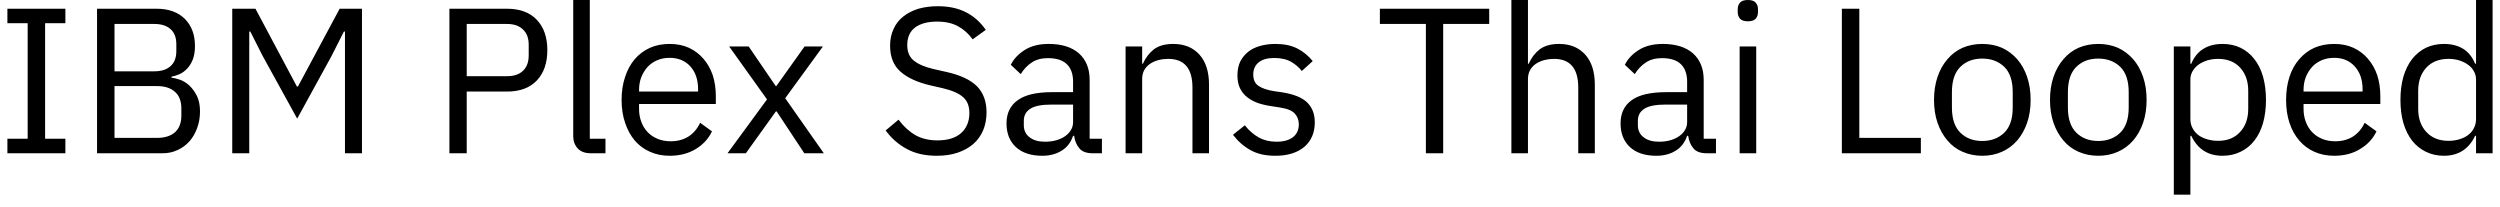 <svg width="169" height="14" viewBox="0 0 169 14" fill="none" xmlns="http://www.w3.org/2000/svg">
<path d="M4.42 10.36H0.5V9.38H1.87V1.57H0.5V0.59H4.42V1.57H3.05V9.38H4.42V10.36ZM6.56 10.36V0.59H10.58C11.393 0.59 12.03 0.817 12.49 1.27C12.95 1.73 13.18 2.343 13.18 3.11C13.18 3.47 13.13 3.777 13.03 4.03C12.93 4.283 12.8 4.49 12.64 4.65C12.48 4.817 12.307 4.94 12.12 5.02C11.933 5.1 11.76 5.153 11.6 5.18V5.26C11.78 5.273 11.98 5.32 12.2 5.4C12.42 5.487 12.627 5.62 12.82 5.8C13.013 5.987 13.18 6.22 13.32 6.5C13.453 6.787 13.52 7.13 13.52 7.53C13.52 7.93 13.457 8.303 13.33 8.65C13.203 8.997 13.03 9.297 12.81 9.55C12.583 9.803 12.317 10 12.01 10.14C11.703 10.287 11.367 10.36 11 10.36H6.56ZM7.74 5.82V9.32H10.64C11.14 9.32 11.537 9.193 11.83 8.94C12.117 8.68 12.26 8.303 12.26 7.81V7.34C12.26 6.84 12.117 6.463 11.83 6.21C11.537 5.95 11.14 5.82 10.64 5.82H7.74ZM7.74 1.62V4.82H10.44C10.907 4.82 11.27 4.703 11.53 4.47C11.79 4.237 11.92 3.9 11.92 3.46V2.98C11.92 2.54 11.79 2.203 11.53 1.97C11.27 1.737 10.907 1.62 10.44 1.62H7.74ZM23.32 10.36V2.13H23.25L22.42 3.77L20.09 8.02L17.75 3.77L16.92 2.13H16.85V10.36H15.7V0.59H17.27L20.07 5.85H20.14L22.96 0.59H24.47V10.36H23.32ZM31.55 10.36H30.38V0.59H34.27C35.143 0.59 35.817 0.84 36.29 1.34C36.763 1.84 37 2.523 37 3.39C37 4.257 36.763 4.94 36.29 5.44C35.817 5.94 35.143 6.19 34.27 6.19H31.55V10.36ZM31.55 1.62V5.15H34.27C34.737 5.15 35.097 5.03 35.35 4.79C35.61 4.543 35.74 4.197 35.74 3.75V3.02C35.74 2.573 35.61 2.23 35.35 1.99C35.097 1.743 34.737 1.62 34.27 1.62H31.55ZM40.93 10.36H39.94C39.547 10.36 39.25 10.25 39.05 10.03C38.85 9.81 38.75 9.533 38.75 9.2V0H39.87V9.38H40.93V10.36ZM45.27 10.53C44.777 10.53 44.333 10.44 43.94 10.26C43.54 10.087 43.197 9.833 42.91 9.5C42.63 9.167 42.413 8.77 42.26 8.31C42.1 7.85 42.02 7.33 42.02 6.75C42.02 6.177 42.1 5.657 42.26 5.19C42.413 4.723 42.63 4.327 42.91 4C43.197 3.667 43.54 3.41 43.94 3.23C44.333 3.057 44.777 2.97 45.27 2.97C45.757 2.97 46.19 3.057 46.57 3.23C46.957 3.41 47.283 3.657 47.55 3.97C47.823 4.283 48.033 4.653 48.18 5.08C48.32 5.513 48.39 5.987 48.39 6.5V7.03H43.2V7.36C43.2 7.673 43.25 7.963 43.35 8.23C43.443 8.49 43.583 8.72 43.77 8.92C43.95 9.113 44.173 9.267 44.44 9.38C44.707 9.493 45.007 9.55 45.34 9.55C45.8 9.55 46.2 9.443 46.54 9.23C46.88 9.01 47.143 8.7 47.33 8.3L48.13 8.88C47.897 9.373 47.533 9.77 47.04 10.07C46.54 10.377 45.95 10.53 45.27 10.53ZM45.27 3.91C44.963 3.91 44.683 3.963 44.43 4.07C44.177 4.177 43.96 4.327 43.78 4.52C43.6 4.72 43.457 4.953 43.35 5.22C43.25 5.48 43.2 5.77 43.2 6.09V6.19H47.19V6.03C47.19 5.39 47.017 4.877 46.67 4.49C46.317 4.103 45.85 3.91 45.27 3.91ZM50.42 10.36H49.18L51.85 6.72L49.29 3.14H50.61L52.44 5.82H52.48L54.39 3.14H55.63L53.08 6.64L55.69 10.36H54.37L52.5 7.53H52.45L50.42 10.36ZM63.33 10.53C62.537 10.53 61.86 10.377 61.3 10.07C60.74 9.77 60.263 9.353 59.87 8.82L60.74 8.09C61.087 8.55 61.47 8.9 61.89 9.14C62.31 9.373 62.803 9.49 63.37 9.49C64.07 9.49 64.607 9.323 64.98 8.99C65.347 8.65 65.53 8.2 65.53 7.64C65.53 7.173 65.39 6.817 65.11 6.57C64.83 6.317 64.367 6.113 63.72 5.96L62.93 5.78C62.03 5.573 61.347 5.263 60.88 4.85C60.407 4.437 60.17 3.85 60.17 3.09C60.17 2.663 60.25 2.283 60.41 1.95C60.563 1.61 60.783 1.33 61.07 1.11C61.357 0.883 61.697 0.71 62.09 0.59C62.49 0.477 62.927 0.42 63.4 0.42C64.14 0.42 64.773 0.557 65.3 0.83C65.827 1.097 66.273 1.493 66.64 2.02L65.75 2.66C65.483 2.287 65.157 1.993 64.77 1.78C64.39 1.567 63.917 1.46 63.35 1.46C62.723 1.46 62.23 1.59 61.87 1.85C61.51 2.117 61.33 2.517 61.33 3.05C61.33 3.517 61.483 3.87 61.79 4.11C62.09 4.35 62.547 4.54 63.16 4.68L63.96 4.86C64.92 5.073 65.617 5.4 66.05 5.84C66.477 6.28 66.69 6.863 66.69 7.59C66.69 8.037 66.613 8.443 66.46 8.81C66.307 9.17 66.087 9.477 65.8 9.73C65.507 9.983 65.153 10.18 64.74 10.32C64.327 10.46 63.857 10.53 63.33 10.53ZM74.49 10.36H73.86C73.44 10.36 73.14 10.247 72.96 10.02C72.773 9.8 72.657 9.52 72.61 9.18H72.54C72.387 9.633 72.127 9.97 71.76 10.19C71.393 10.417 70.96 10.53 70.46 10.53C69.693 10.53 69.097 10.333 68.67 9.94C68.25 9.547 68.04 9.013 68.04 8.34C68.04 7.66 68.29 7.14 68.79 6.78C69.283 6.413 70.06 6.23 71.12 6.23H72.54V5.52C72.54 5.007 72.4 4.613 72.12 4.34C71.84 4.067 71.413 3.93 70.84 3.93C70.4 3.93 70.033 4.03 69.74 4.23C69.447 4.423 69.2 4.683 69 5.01L68.33 4.38C68.523 3.987 68.837 3.653 69.27 3.38C69.697 3.107 70.237 2.97 70.89 2.97C71.77 2.97 72.453 3.183 72.94 3.61C73.42 4.043 73.66 4.64 73.66 5.4V9.38H74.49V10.36ZM70.64 9.58C70.92 9.58 71.177 9.547 71.41 9.48C71.643 9.413 71.843 9.32 72.01 9.2C72.177 9.08 72.307 8.94 72.4 8.78C72.493 8.62 72.54 8.447 72.54 8.26V7.07H71.06C70.413 7.07 69.943 7.163 69.65 7.35C69.357 7.537 69.21 7.807 69.21 8.16V8.46C69.21 8.813 69.34 9.087 69.6 9.28C69.853 9.48 70.2 9.58 70.64 9.58ZM77.21 10.36H76.09V3.14H77.21V4.31H77.26C77.44 3.903 77.69 3.577 78.01 3.33C78.33 3.09 78.763 2.97 79.31 2.97C80.057 2.97 80.647 3.21 81.08 3.69C81.513 4.17 81.73 4.85 81.73 5.73V10.36H80.61V5.92C80.61 4.627 80.063 3.98 78.97 3.98C78.743 3.98 78.527 4.007 78.32 4.06C78.107 4.113 77.917 4.197 77.75 4.31C77.583 4.423 77.45 4.567 77.35 4.74C77.257 4.913 77.21 5.117 77.21 5.35V10.36ZM86.21 10.53C85.537 10.53 84.973 10.4 84.52 10.14C84.067 9.887 83.677 9.543 83.35 9.11L84.15 8.47C84.43 8.823 84.743 9.097 85.09 9.29C85.437 9.483 85.837 9.58 86.29 9.58C86.77 9.58 87.143 9.477 87.41 9.27C87.67 9.063 87.8 8.773 87.8 8.4C87.8 8.12 87.71 7.88 87.53 7.68C87.35 7.48 87.02 7.343 86.54 7.27L85.97 7.18C85.637 7.133 85.33 7.063 85.05 6.97C84.77 6.87 84.523 6.737 84.31 6.57C84.103 6.41 83.94 6.207 83.82 5.96C83.707 5.72 83.65 5.433 83.65 5.1C83.65 4.74 83.713 4.427 83.84 4.16C83.973 3.9 84.153 3.68 84.38 3.5C84.607 3.32 84.88 3.187 85.2 3.1C85.52 3.013 85.86 2.97 86.22 2.97C86.807 2.97 87.3 3.073 87.7 3.28C88.093 3.48 88.44 3.763 88.74 4.13L88 4.8C87.84 4.58 87.607 4.377 87.3 4.19C86.993 4.01 86.607 3.92 86.14 3.92C85.673 3.92 85.32 4.02 85.08 4.22C84.84 4.42 84.72 4.693 84.72 5.04C84.72 5.393 84.84 5.65 85.08 5.81C85.32 5.97 85.663 6.087 86.11 6.16L86.67 6.24C87.47 6.367 88.04 6.6 88.38 6.94C88.713 7.28 88.88 7.723 88.88 8.27C88.88 8.97 88.643 9.523 88.17 9.93C87.69 10.33 87.037 10.53 86.21 10.53ZM100.67 1.62H97.56V10.36H96.39V1.62H93.28V0.59H100.67V1.62ZM102.17 10.36V0H103.29V4.31H103.34C103.52 3.903 103.77 3.577 104.09 3.33C104.417 3.09 104.85 2.97 105.39 2.97C106.137 2.97 106.727 3.21 107.16 3.69C107.593 4.17 107.81 4.85 107.81 5.73V10.36H106.69V5.92C106.69 4.627 106.143 3.98 105.05 3.98C104.83 3.98 104.613 4.007 104.4 4.06C104.193 4.113 104.003 4.197 103.83 4.31C103.663 4.423 103.53 4.567 103.43 4.74C103.337 4.913 103.29 5.117 103.29 5.35V10.36H102.17ZM116 10.36H115.37C114.95 10.36 114.65 10.247 114.47 10.02C114.283 9.8 114.167 9.52 114.12 9.18H114.05C113.897 9.633 113.637 9.97 113.27 10.19C112.903 10.417 112.47 10.53 111.97 10.53C111.203 10.53 110.607 10.333 110.18 9.94C109.76 9.547 109.55 9.013 109.55 8.34C109.55 7.66 109.797 7.14 110.29 6.78C110.79 6.413 111.57 6.23 112.63 6.23H114.05V5.52C114.05 5.007 113.91 4.613 113.63 4.34C113.35 4.067 112.923 3.93 112.35 3.93C111.91 3.93 111.543 4.03 111.25 4.23C110.957 4.423 110.71 4.683 110.51 5.01L109.84 4.38C110.033 3.987 110.347 3.653 110.78 3.38C111.207 3.107 111.747 2.97 112.4 2.97C113.28 2.97 113.963 3.183 114.45 3.61C114.93 4.043 115.17 4.64 115.17 5.4V9.38H116V10.36ZM112.15 9.58C112.43 9.58 112.687 9.547 112.92 9.48C113.153 9.413 113.353 9.32 113.52 9.2C113.687 9.08 113.817 8.94 113.91 8.78C114.003 8.62 114.05 8.447 114.05 8.26V7.07H112.57C111.923 7.07 111.453 7.163 111.16 7.35C110.867 7.537 110.72 7.807 110.72 8.16V8.46C110.72 8.813 110.85 9.087 111.11 9.28C111.363 9.48 111.71 9.58 112.15 9.58ZM118.16 1.44C117.913 1.44 117.737 1.383 117.63 1.27C117.523 1.15 117.47 0.997 117.47 0.81V0.63C117.47 0.443 117.523 0.29 117.63 0.17C117.737 0.057 117.913 0 118.16 0C118.4 0 118.573 0.057 118.68 0.17C118.787 0.29 118.84 0.443 118.84 0.63V0.81C118.84 0.997 118.787 1.15 118.68 1.27C118.573 1.383 118.4 1.44 118.16 1.44ZM117.6 10.36V3.14H118.72V10.36H117.6ZM129.85 10.36H124.51V0.59H125.69V9.32H129.85V10.36ZM134 10.53C133.52 10.53 133.077 10.44 132.67 10.26C132.27 10.087 131.93 9.833 131.65 9.5C131.363 9.167 131.14 8.77 130.98 8.31C130.82 7.85 130.74 7.33 130.74 6.75C130.74 6.177 130.82 5.657 130.98 5.19C131.14 4.723 131.363 4.327 131.65 4C131.93 3.667 132.27 3.41 132.67 3.23C133.077 3.057 133.52 2.97 134 2.97C134.487 2.97 134.93 3.057 135.33 3.23C135.723 3.41 136.067 3.667 136.36 4C136.647 4.327 136.87 4.723 137.03 5.19C137.19 5.657 137.27 6.177 137.27 6.75C137.27 7.33 137.19 7.85 137.03 8.31C136.87 8.77 136.647 9.167 136.36 9.5C136.067 9.833 135.723 10.087 135.33 10.26C134.93 10.44 134.487 10.53 134 10.53ZM134 9.53C134.607 9.53 135.103 9.343 135.49 8.97C135.87 8.597 136.06 8.03 136.06 7.27V6.23C136.06 5.463 135.87 4.893 135.49 4.52C135.103 4.147 134.607 3.96 134 3.96C133.393 3.96 132.9 4.147 132.52 4.52C132.14 4.893 131.95 5.463 131.95 6.23V7.27C131.95 8.03 132.14 8.597 132.52 8.97C132.9 9.343 133.393 9.53 134 9.53ZM141.84 10.53C141.36 10.53 140.917 10.44 140.51 10.26C140.11 10.087 139.77 9.833 139.49 9.5C139.203 9.167 138.98 8.77 138.82 8.31C138.66 7.85 138.58 7.33 138.58 6.75C138.58 6.177 138.66 5.657 138.82 5.19C138.98 4.723 139.203 4.327 139.49 4C139.77 3.667 140.11 3.41 140.51 3.23C140.917 3.057 141.36 2.97 141.84 2.97C142.327 2.97 142.77 3.057 143.17 3.23C143.563 3.41 143.907 3.667 144.2 4C144.487 4.327 144.71 4.723 144.87 5.19C145.03 5.657 145.11 6.177 145.11 6.75C145.11 7.33 145.03 7.85 144.87 8.31C144.71 8.77 144.487 9.167 144.2 9.5C143.907 9.833 143.563 10.087 143.17 10.26C142.77 10.44 142.327 10.53 141.84 10.53ZM141.84 9.53C142.447 9.53 142.943 9.343 143.33 8.97C143.71 8.597 143.9 8.03 143.9 7.27V6.23C143.9 5.463 143.71 4.893 143.33 4.52C142.943 4.147 142.447 3.96 141.84 3.96C141.233 3.96 140.74 4.147 140.36 4.52C139.98 4.893 139.79 5.463 139.79 6.23V7.27C139.79 8.03 139.98 8.597 140.36 8.97C140.74 9.343 141.233 9.53 141.84 9.53ZM146.95 13.16V3.14H148.07V4.31H148.13C148.317 3.857 148.59 3.52 148.95 3.3C149.31 3.08 149.74 2.97 150.24 2.97C150.693 2.97 151.1 3.057 151.46 3.23C151.827 3.41 152.137 3.663 152.39 3.99C152.65 4.317 152.847 4.713 152.98 5.18C153.113 5.647 153.18 6.17 153.18 6.75C153.18 7.33 153.113 7.853 152.98 8.32C152.847 8.787 152.65 9.183 152.39 9.51C152.137 9.837 151.827 10.087 151.46 10.26C151.1 10.44 150.693 10.53 150.24 10.53C149.26 10.53 148.557 10.08 148.13 9.18H148.07V13.16H146.95ZM149.94 9.52C150.573 9.52 151.07 9.32 151.43 8.92C151.797 8.527 151.98 8.007 151.98 7.36V6.13C151.98 5.49 151.797 4.97 151.43 4.57C151.07 4.177 150.573 3.98 149.94 3.98C149.687 3.98 149.447 4.013 149.22 4.08C148.987 4.153 148.787 4.25 148.62 4.37C148.453 4.49 148.32 4.637 148.22 4.81C148.12 4.983 148.07 5.167 148.07 5.36V8.05C148.07 8.283 148.12 8.49 148.22 8.67C148.32 8.857 148.453 9.013 148.62 9.14C148.787 9.26 148.987 9.353 149.22 9.42C149.447 9.487 149.687 9.52 149.94 9.52ZM157.79 10.53C157.297 10.53 156.85 10.44 156.45 10.26C156.057 10.087 155.717 9.833 155.43 9.5C155.143 9.167 154.923 8.77 154.77 8.31C154.617 7.85 154.54 7.33 154.54 6.75C154.54 6.177 154.617 5.657 154.77 5.19C154.923 4.723 155.143 4.327 155.43 4C155.717 3.667 156.057 3.41 156.45 3.23C156.85 3.057 157.297 2.97 157.79 2.97C158.277 2.97 158.71 3.057 159.09 3.23C159.477 3.41 159.803 3.657 160.07 3.97C160.343 4.283 160.553 4.653 160.7 5.08C160.84 5.513 160.91 5.987 160.91 6.5V7.03H155.72V7.36C155.72 7.673 155.77 7.963 155.87 8.23C155.963 8.49 156.103 8.72 156.29 8.92C156.47 9.113 156.693 9.267 156.96 9.38C157.227 9.493 157.527 9.55 157.86 9.55C158.32 9.55 158.72 9.443 159.06 9.23C159.4 9.01 159.663 8.7 159.85 8.3L160.65 8.88C160.417 9.373 160.05 9.77 159.55 10.07C159.057 10.377 158.47 10.53 157.79 10.53ZM157.79 3.91C157.483 3.91 157.203 3.963 156.95 4.07C156.697 4.177 156.48 4.327 156.3 4.52C156.12 4.72 155.977 4.953 155.87 5.22C155.77 5.48 155.72 5.77 155.72 6.09V6.19H159.71V6.03C159.71 5.39 159.533 4.877 159.18 4.49C158.833 4.103 158.37 3.91 157.79 3.91ZM167.38 10.36V9.18H167.32C166.887 10.08 166.183 10.53 165.21 10.53C164.763 10.53 164.357 10.44 163.99 10.26C163.63 10.087 163.32 9.837 163.06 9.51C162.807 9.183 162.61 8.787 162.47 8.32C162.337 7.853 162.27 7.33 162.27 6.75C162.27 6.17 162.337 5.647 162.47 5.18C162.61 4.713 162.807 4.317 163.06 3.99C163.32 3.663 163.63 3.41 163.99 3.23C164.357 3.057 164.763 2.97 165.21 2.97C165.717 2.97 166.15 3.08 166.51 3.3C166.863 3.52 167.133 3.857 167.32 4.31H167.38V0H168.5V10.36H167.38ZM165.52 9.52C165.773 9.52 166.013 9.487 166.24 9.42C166.467 9.353 166.663 9.26 166.83 9.14C167.003 9.013 167.137 8.857 167.23 8.67C167.33 8.49 167.38 8.283 167.38 8.05V5.36C167.38 5.167 167.33 4.983 167.23 4.81C167.137 4.637 167.003 4.49 166.83 4.37C166.663 4.25 166.467 4.153 166.24 4.08C166.013 4.013 165.773 3.98 165.52 3.98C164.887 3.98 164.387 4.177 164.02 4.57C163.653 4.97 163.47 5.49 163.47 6.13V7.36C163.47 8.007 163.653 8.527 164.02 8.92C164.387 9.32 164.887 9.52 165.52 9.52Z" fill="black"/>
</svg>
